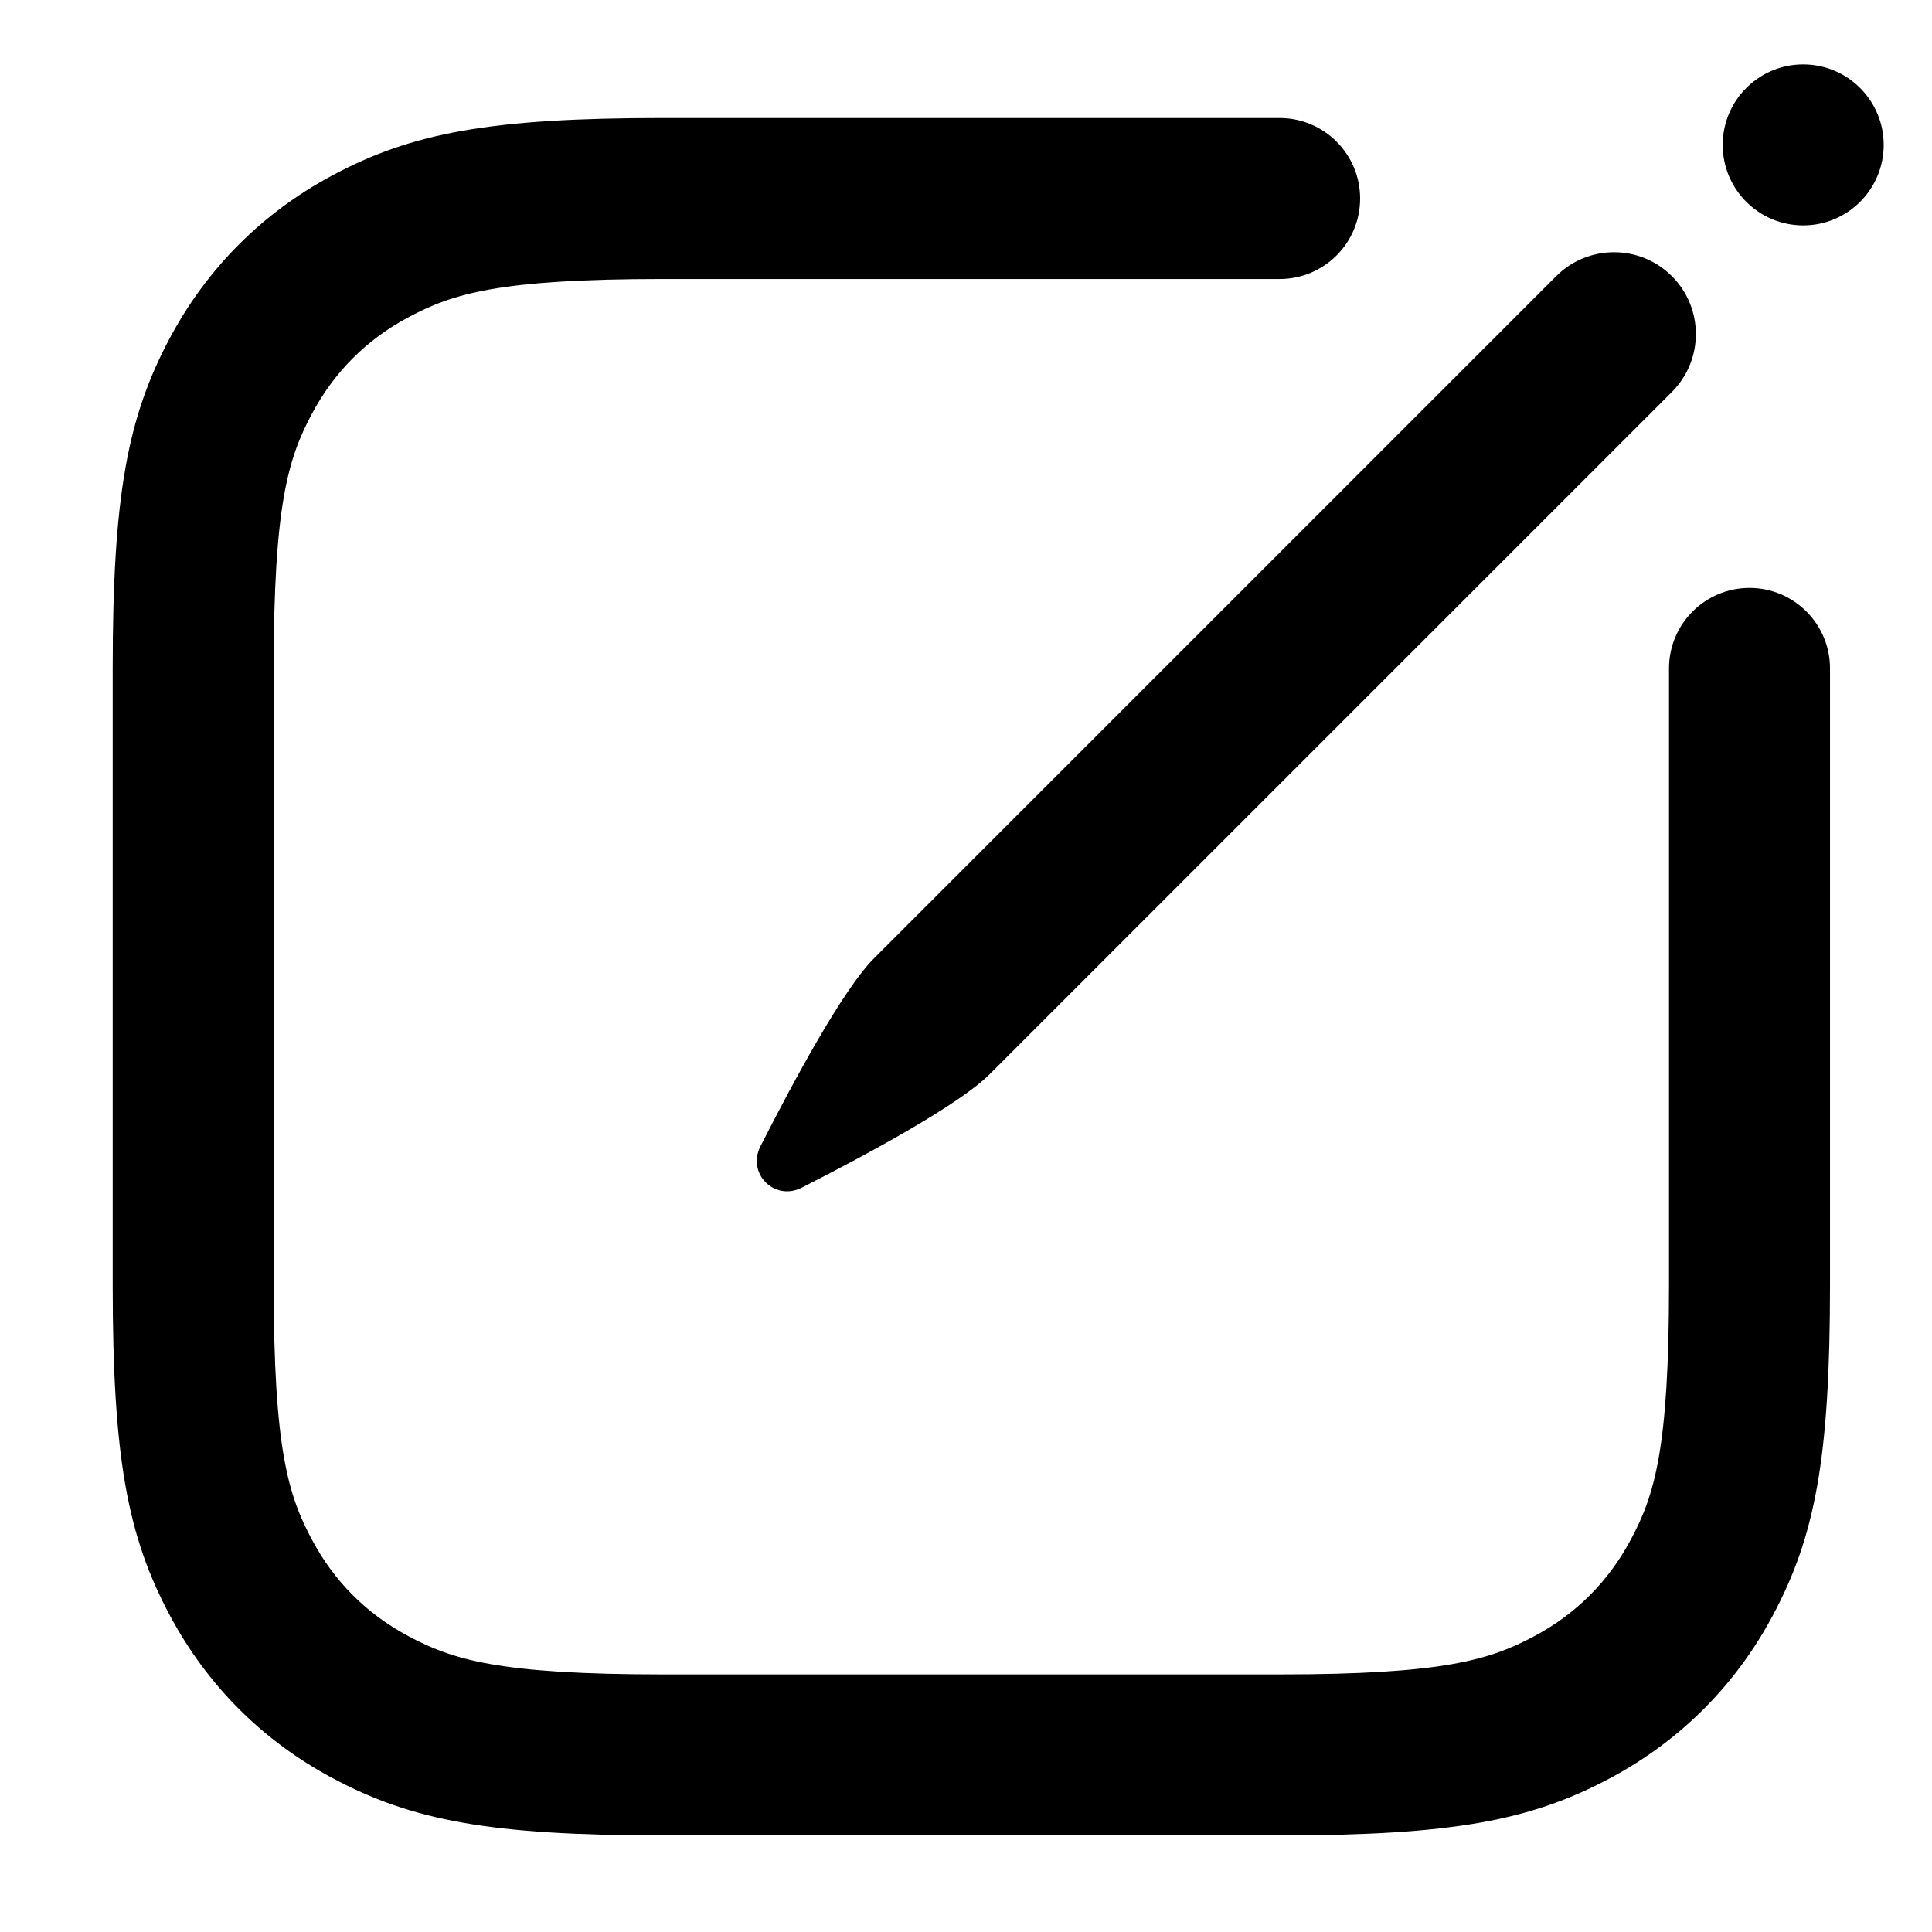 <svg width="24" height="24" viewBox="0 0 24 24" fill="none" xmlns="http://www.w3.org/2000/svg">
<path fill-rule="evenodd" clip-rule="evenodd" d="M4.128 2.179C5.117 1.65 6.09 1.466 8.237 1.466H15.896C16.448 1.466 16.896 1.914 16.896 2.466C16.896 3.019 16.448 3.466 15.896 3.466H8.237C6.196 3.466 5.622 3.648 5.072 3.942C4.553 4.219 4.153 4.62 3.876 5.138C3.582 5.688 3.4 6.262 3.4 8.303V15.963C3.4 18.004 3.582 18.578 3.876 19.128C4.153 19.646 4.553 20.047 5.072 20.324C5.622 20.618 6.196 20.8 8.237 20.8H15.896C17.938 20.8 18.511 20.618 19.062 20.324C19.58 20.047 19.98 19.646 20.257 19.128C20.552 18.578 20.733 18.004 20.733 15.963V8.303C20.733 7.751 21.181 7.303 21.733 7.303C22.285 7.303 22.733 7.751 22.733 8.303V15.963C22.733 18.11 22.549 19.083 22.021 20.071C21.557 20.938 20.871 21.624 20.005 22.087C19.016 22.616 18.043 22.8 15.896 22.8H8.237C6.09 22.8 5.117 22.616 4.128 22.087C3.262 21.624 2.576 20.938 2.112 20.071C1.584 19.083 1.4 18.11 1.4 15.963V8.303C1.4 6.156 1.584 5.183 2.112 4.195C2.576 3.328 3.262 2.642 4.128 2.179Z" fill="CurrentColor"/>
<path fill-rule="evenodd" clip-rule="evenodd" d="M20.769 3.431C21.166 3.828 21.166 4.472 20.769 4.869L12.294 13.344C11.918 13.72 10.802 14.325 9.961 14.753C9.622 14.926 9.274 14.578 9.447 14.239C9.874 13.398 10.48 12.282 10.856 11.906L19.331 3.431C19.728 3.034 20.372 3.034 20.769 3.431Z" fill="CurrentColor"/>
<path d="M23.4 1.8C23.4 2.352 22.952 2.8 22.4 2.8C21.848 2.8 21.4 2.352 21.4 1.8C21.4 1.248 21.848 0.8 22.4 0.8C22.952 0.8 23.4 1.248 23.4 1.8Z" fill="CurrentColor"/>
</svg>
